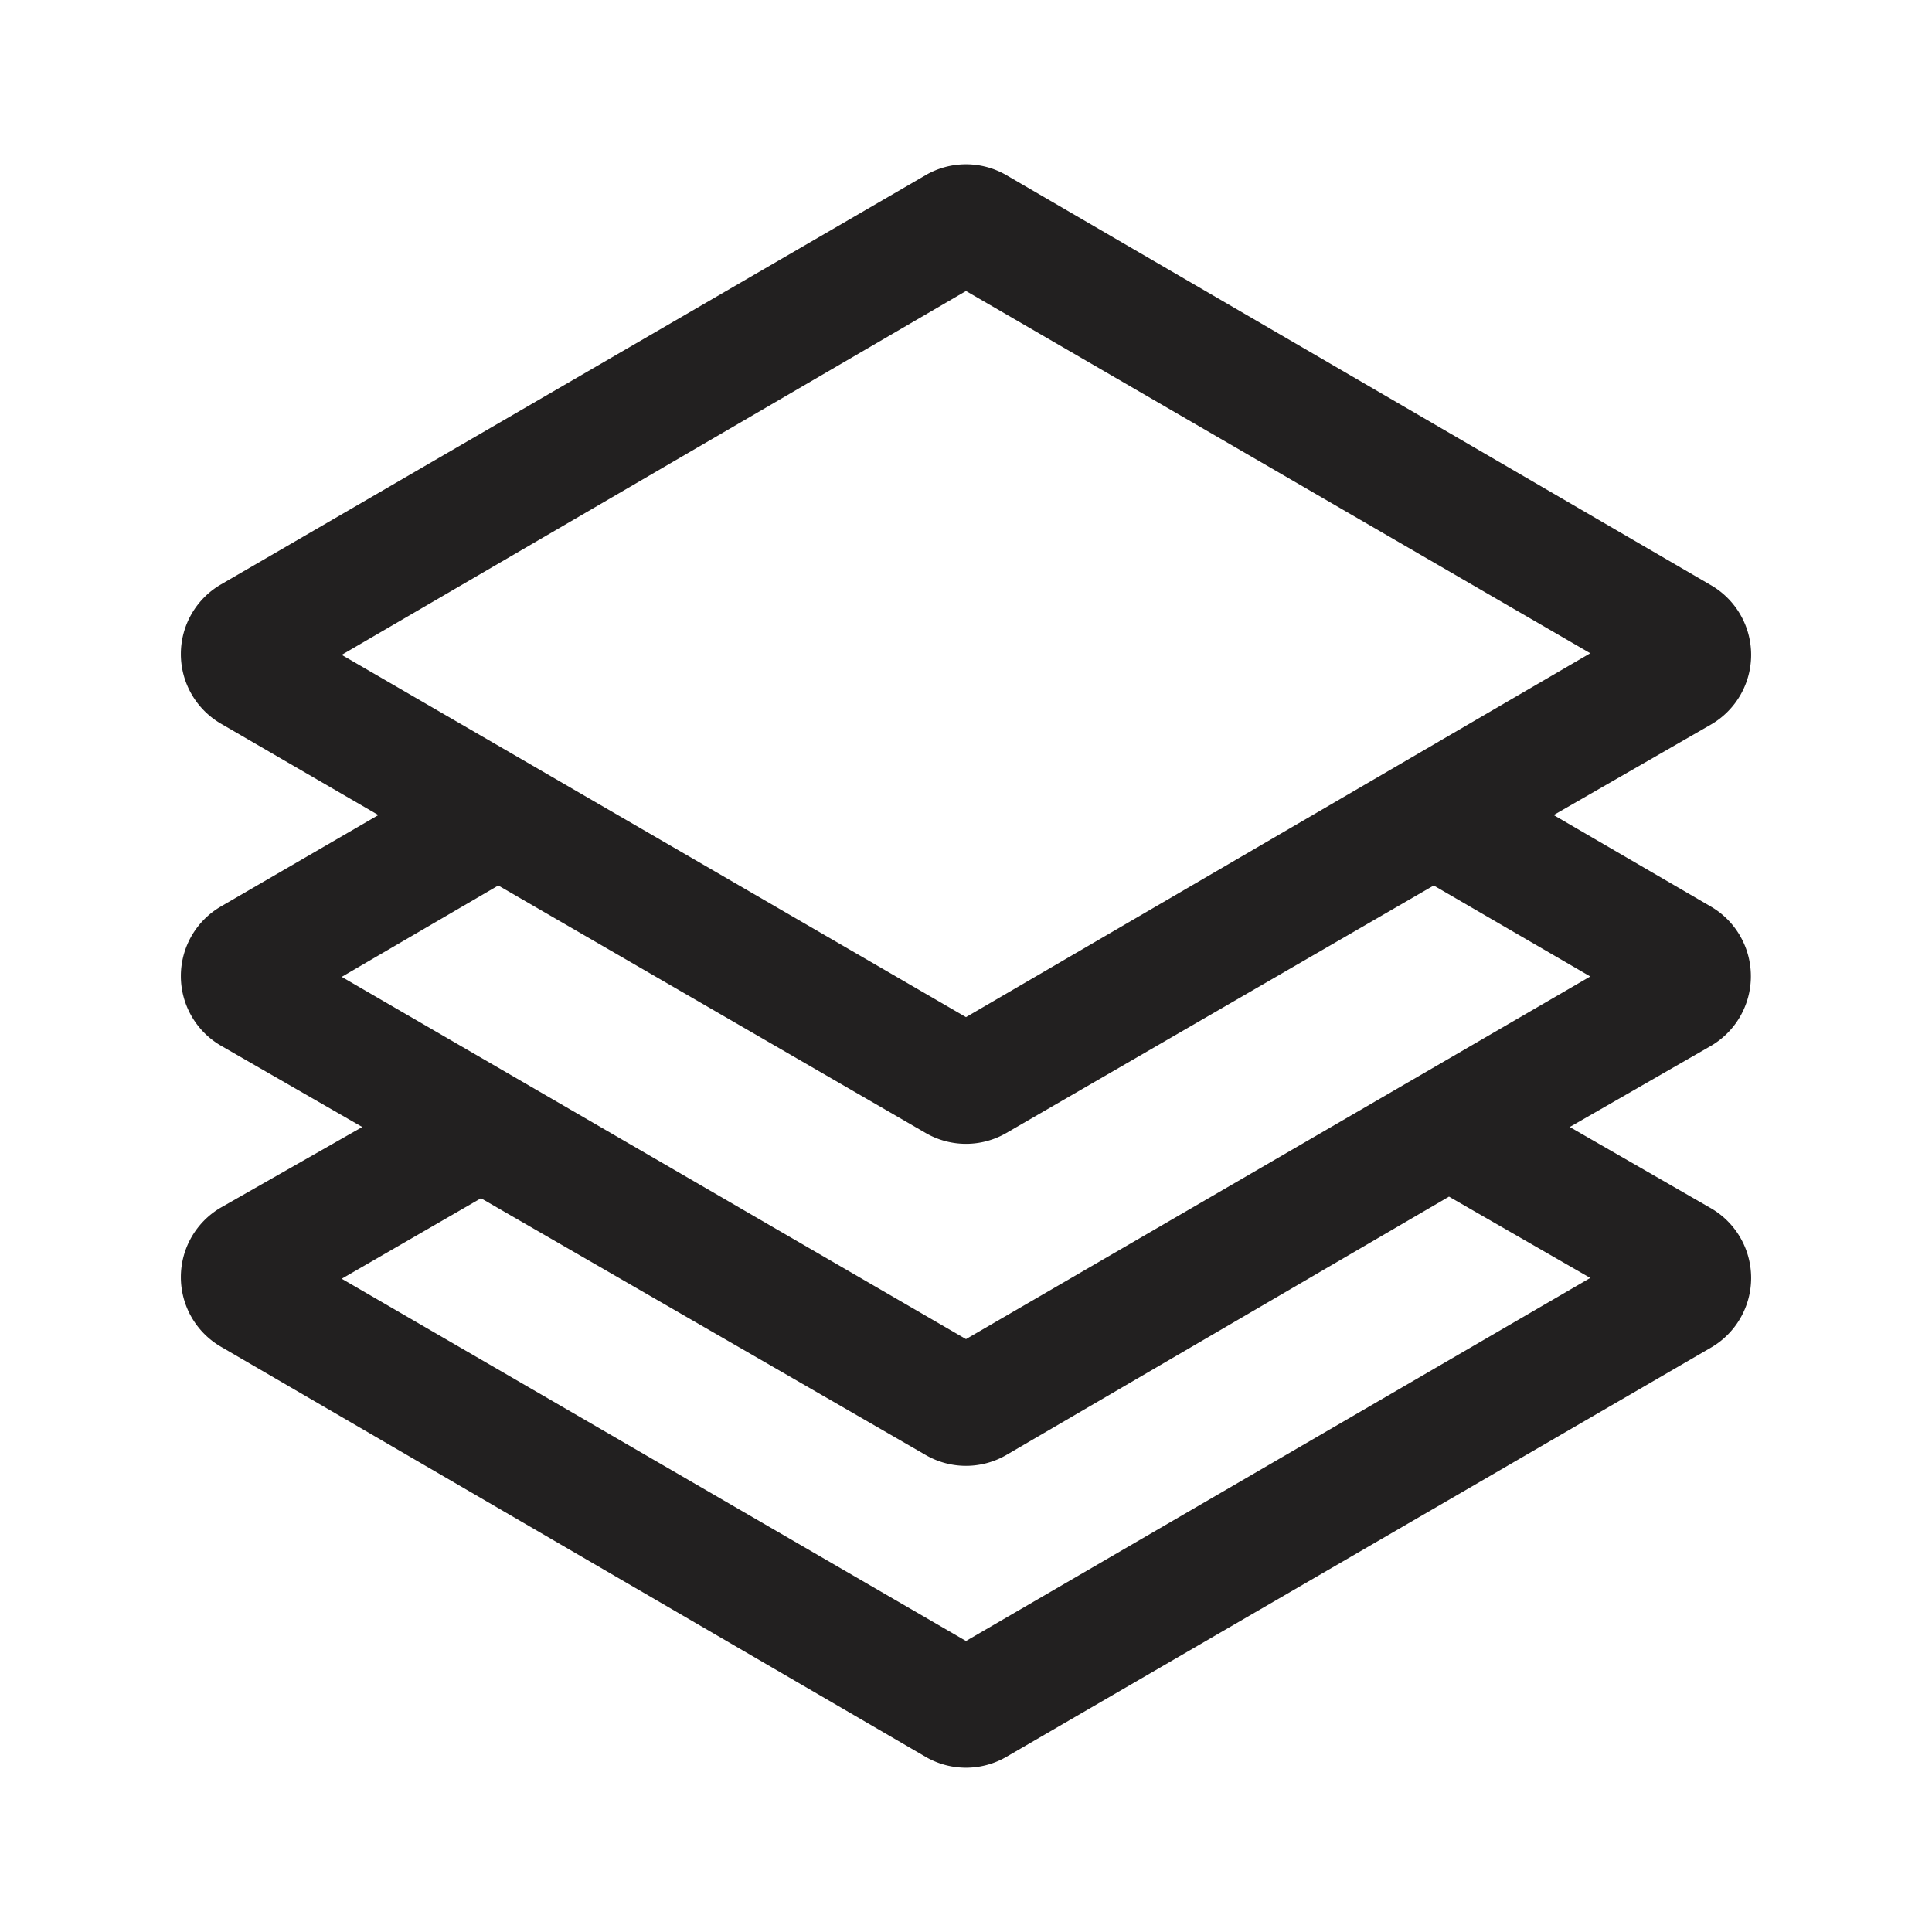 <svg xmlns="http://www.w3.org/2000/svg" viewBox="0 0 48 48"><path fill="#222020" d="M43.5 24.25a2 2 0 00-1-1.73l-3.9-2.27L42.51 18a2 2 0 000-3.46L25 4.35a2 2 0 00-2 0L5.49 14.52a2 2 0 000 3.46l3.91 2.27-3.91 2.27a2 2 0 000 3.46L9 28l-3.51 2a2 2 0 000 3.46L23 43.65a2 2 0 002 0l17.51-10.17a2 2 0 000-3.46L39 28l3.48-2a2 2 0 001.02-1.75zM24 7.23l15.51 9L24 25.27l-15.51-9zm15.51 24.52L24 40.77l-15.51-9 3.46-2L23 36.15a2 2 0 002 0l11-6.42zM24 33.27l-15.51-9L12.38 22 23 28.15a2 2 0 002 0L35.62 22l3.89 2.26z"/></svg>